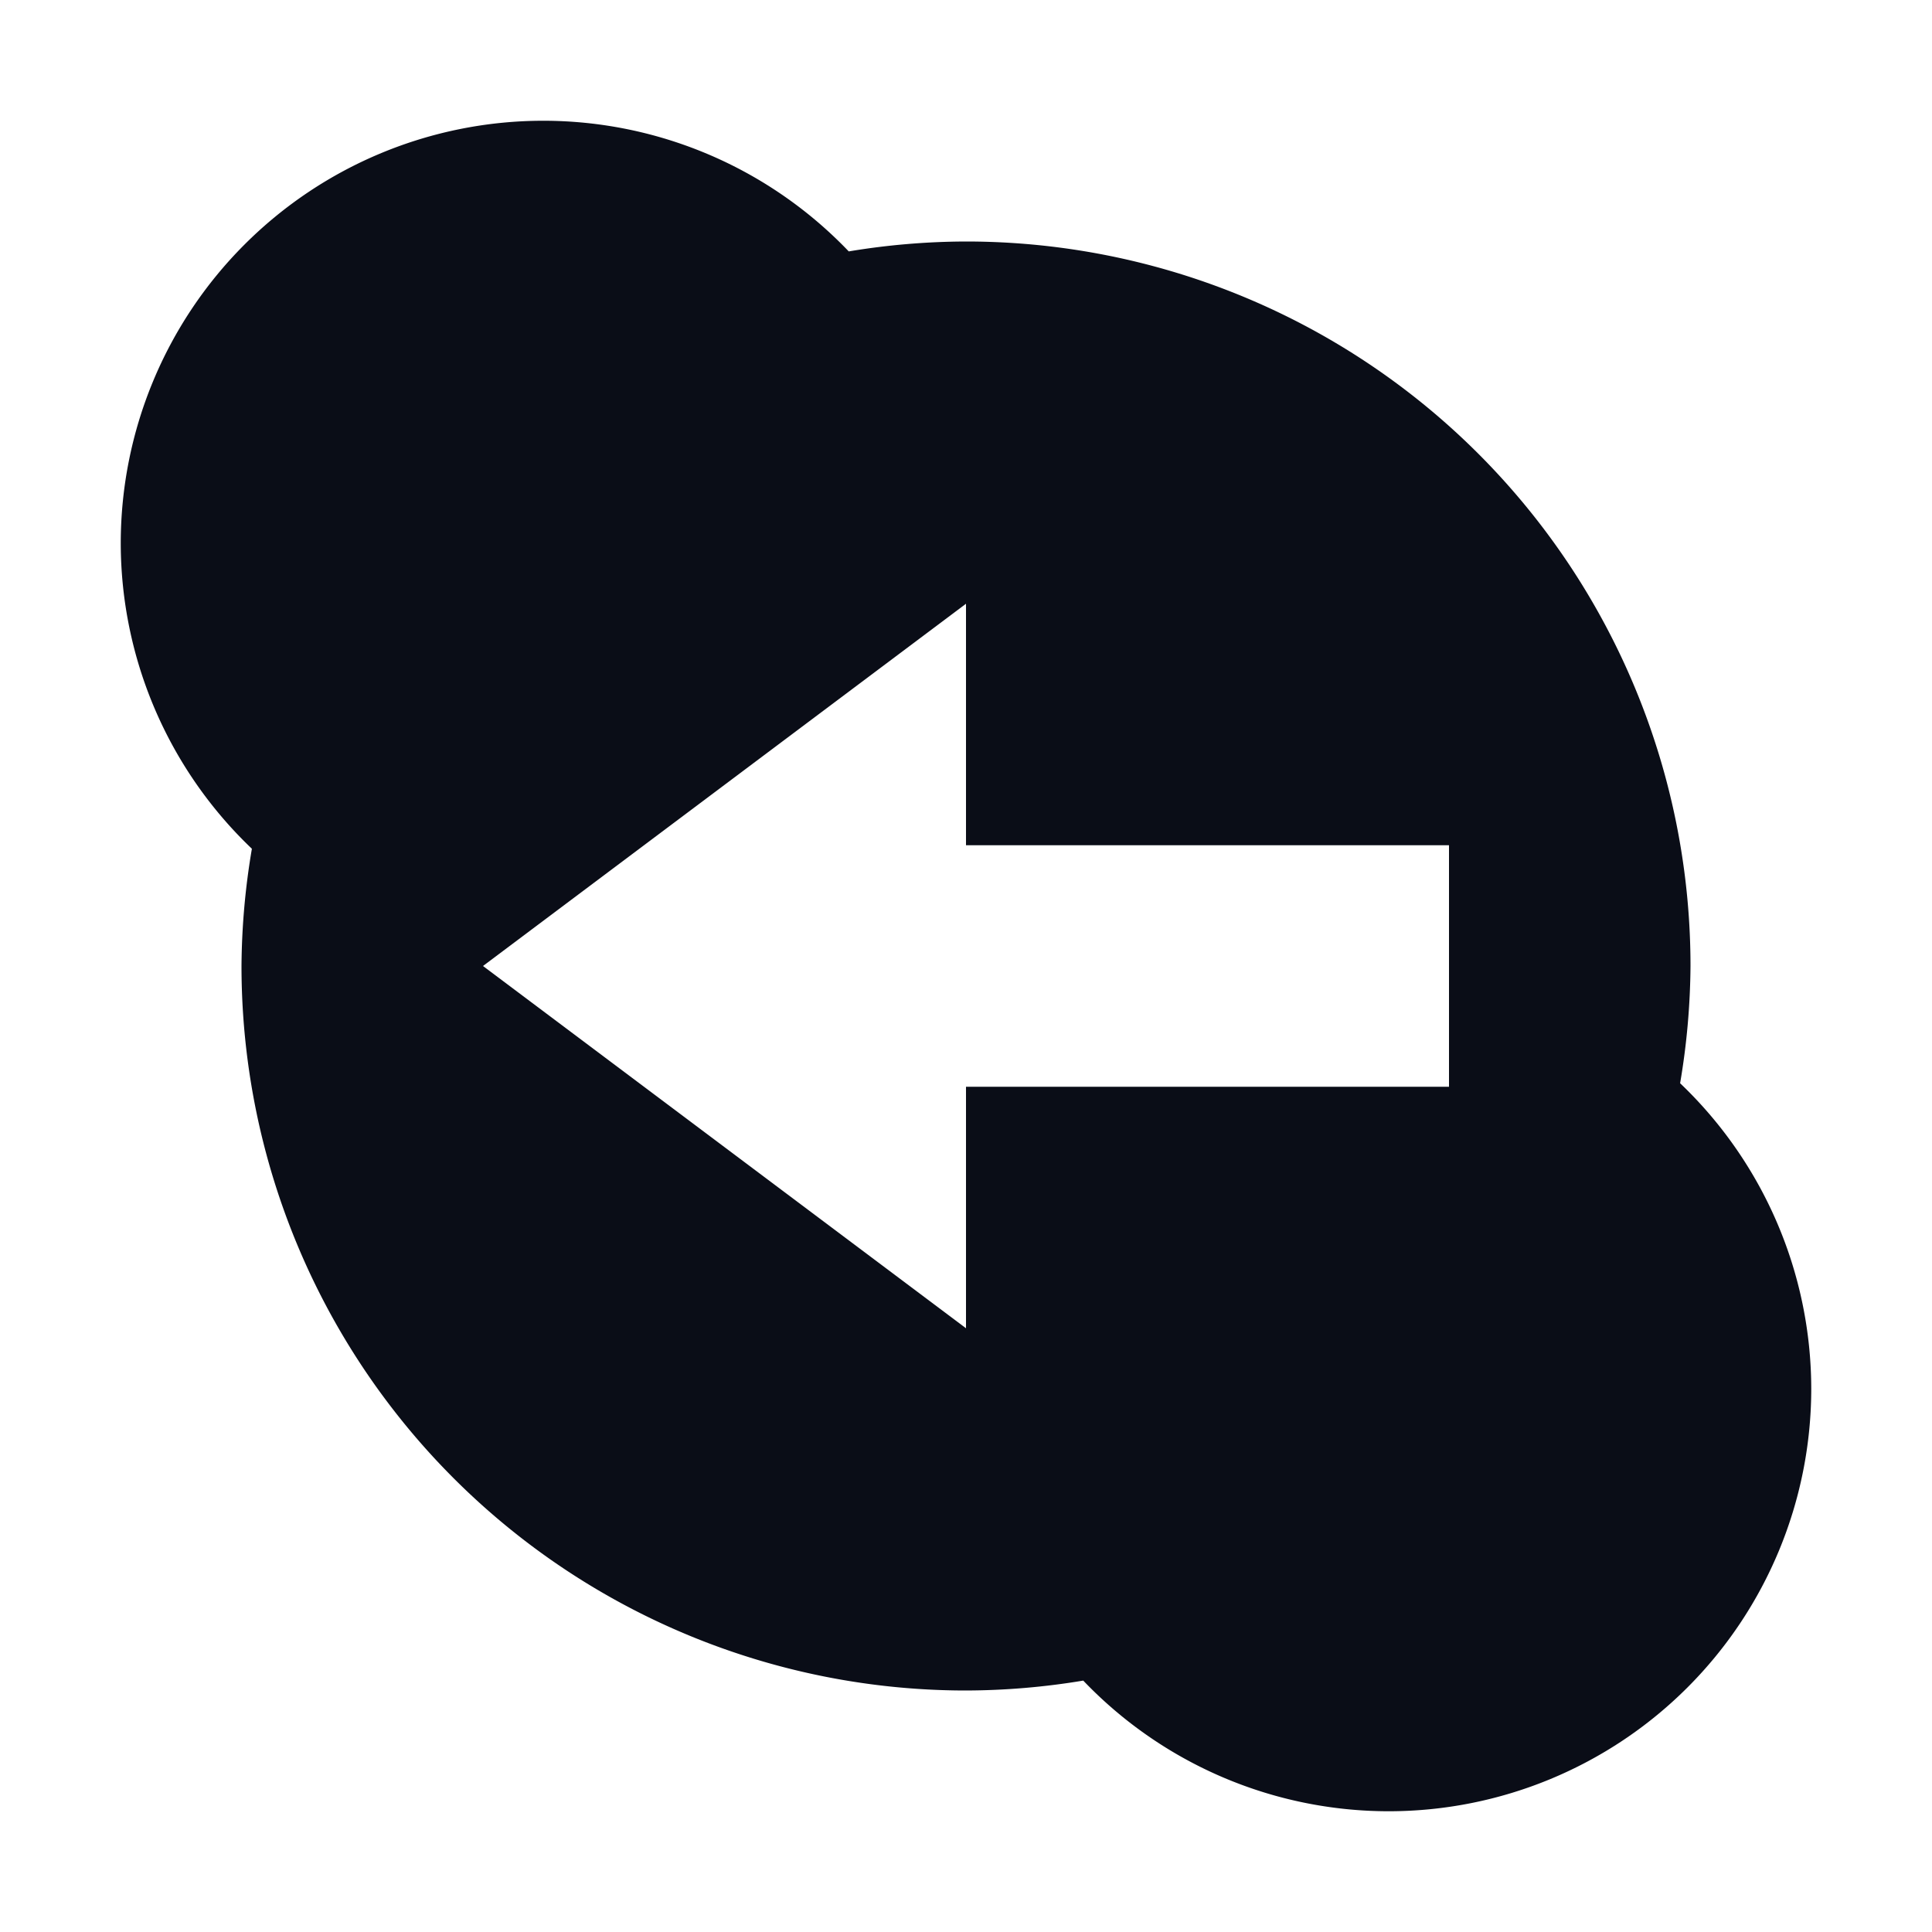 <svg xmlns="http://www.w3.org/2000/svg" width="16" height="16" version="1">
 <defs>
  <style id="current-color-scheme" type="text/css">
   .ColorScheme-Text { color:#0a0d17; } .ColorScheme-Highlight { color:#5294e2; }
  </style>
 </defs>
 <path style="fill:currentColor" class="ColorScheme-Text" d="M 4.5 1 A 3.5 3.5 0 0 0 1 4.5 A 3.5 3.5 0 0 0 2.086 7.029 A 6 6 0 0 0 2 8 A 6 6 0 0 0 8 14 A 6 6 0 0 0 8.971 13.918 A 3.5 3.5 0 0 0 11.5 15 A 3.5 3.5 0 0 0 15 11.5 A 3.5 3.5 0 0 0 13.914 8.971 A 6 6 0 0 0 14 8 A 6 6 0 0 0 8 2 A 6 6 0 0 0 7.029 2.082 A 3.5 3.5 0 0 0 4.5 1 z M 8 5 L 8 7 L 12 7 L 12 9 L 8 9 L 8 11 L 4 8 L 8 5 z"/>
 <path style="fill:currentColor" class="ColorScheme-Text" d="M -25.069,-9.081"/>
</svg>
